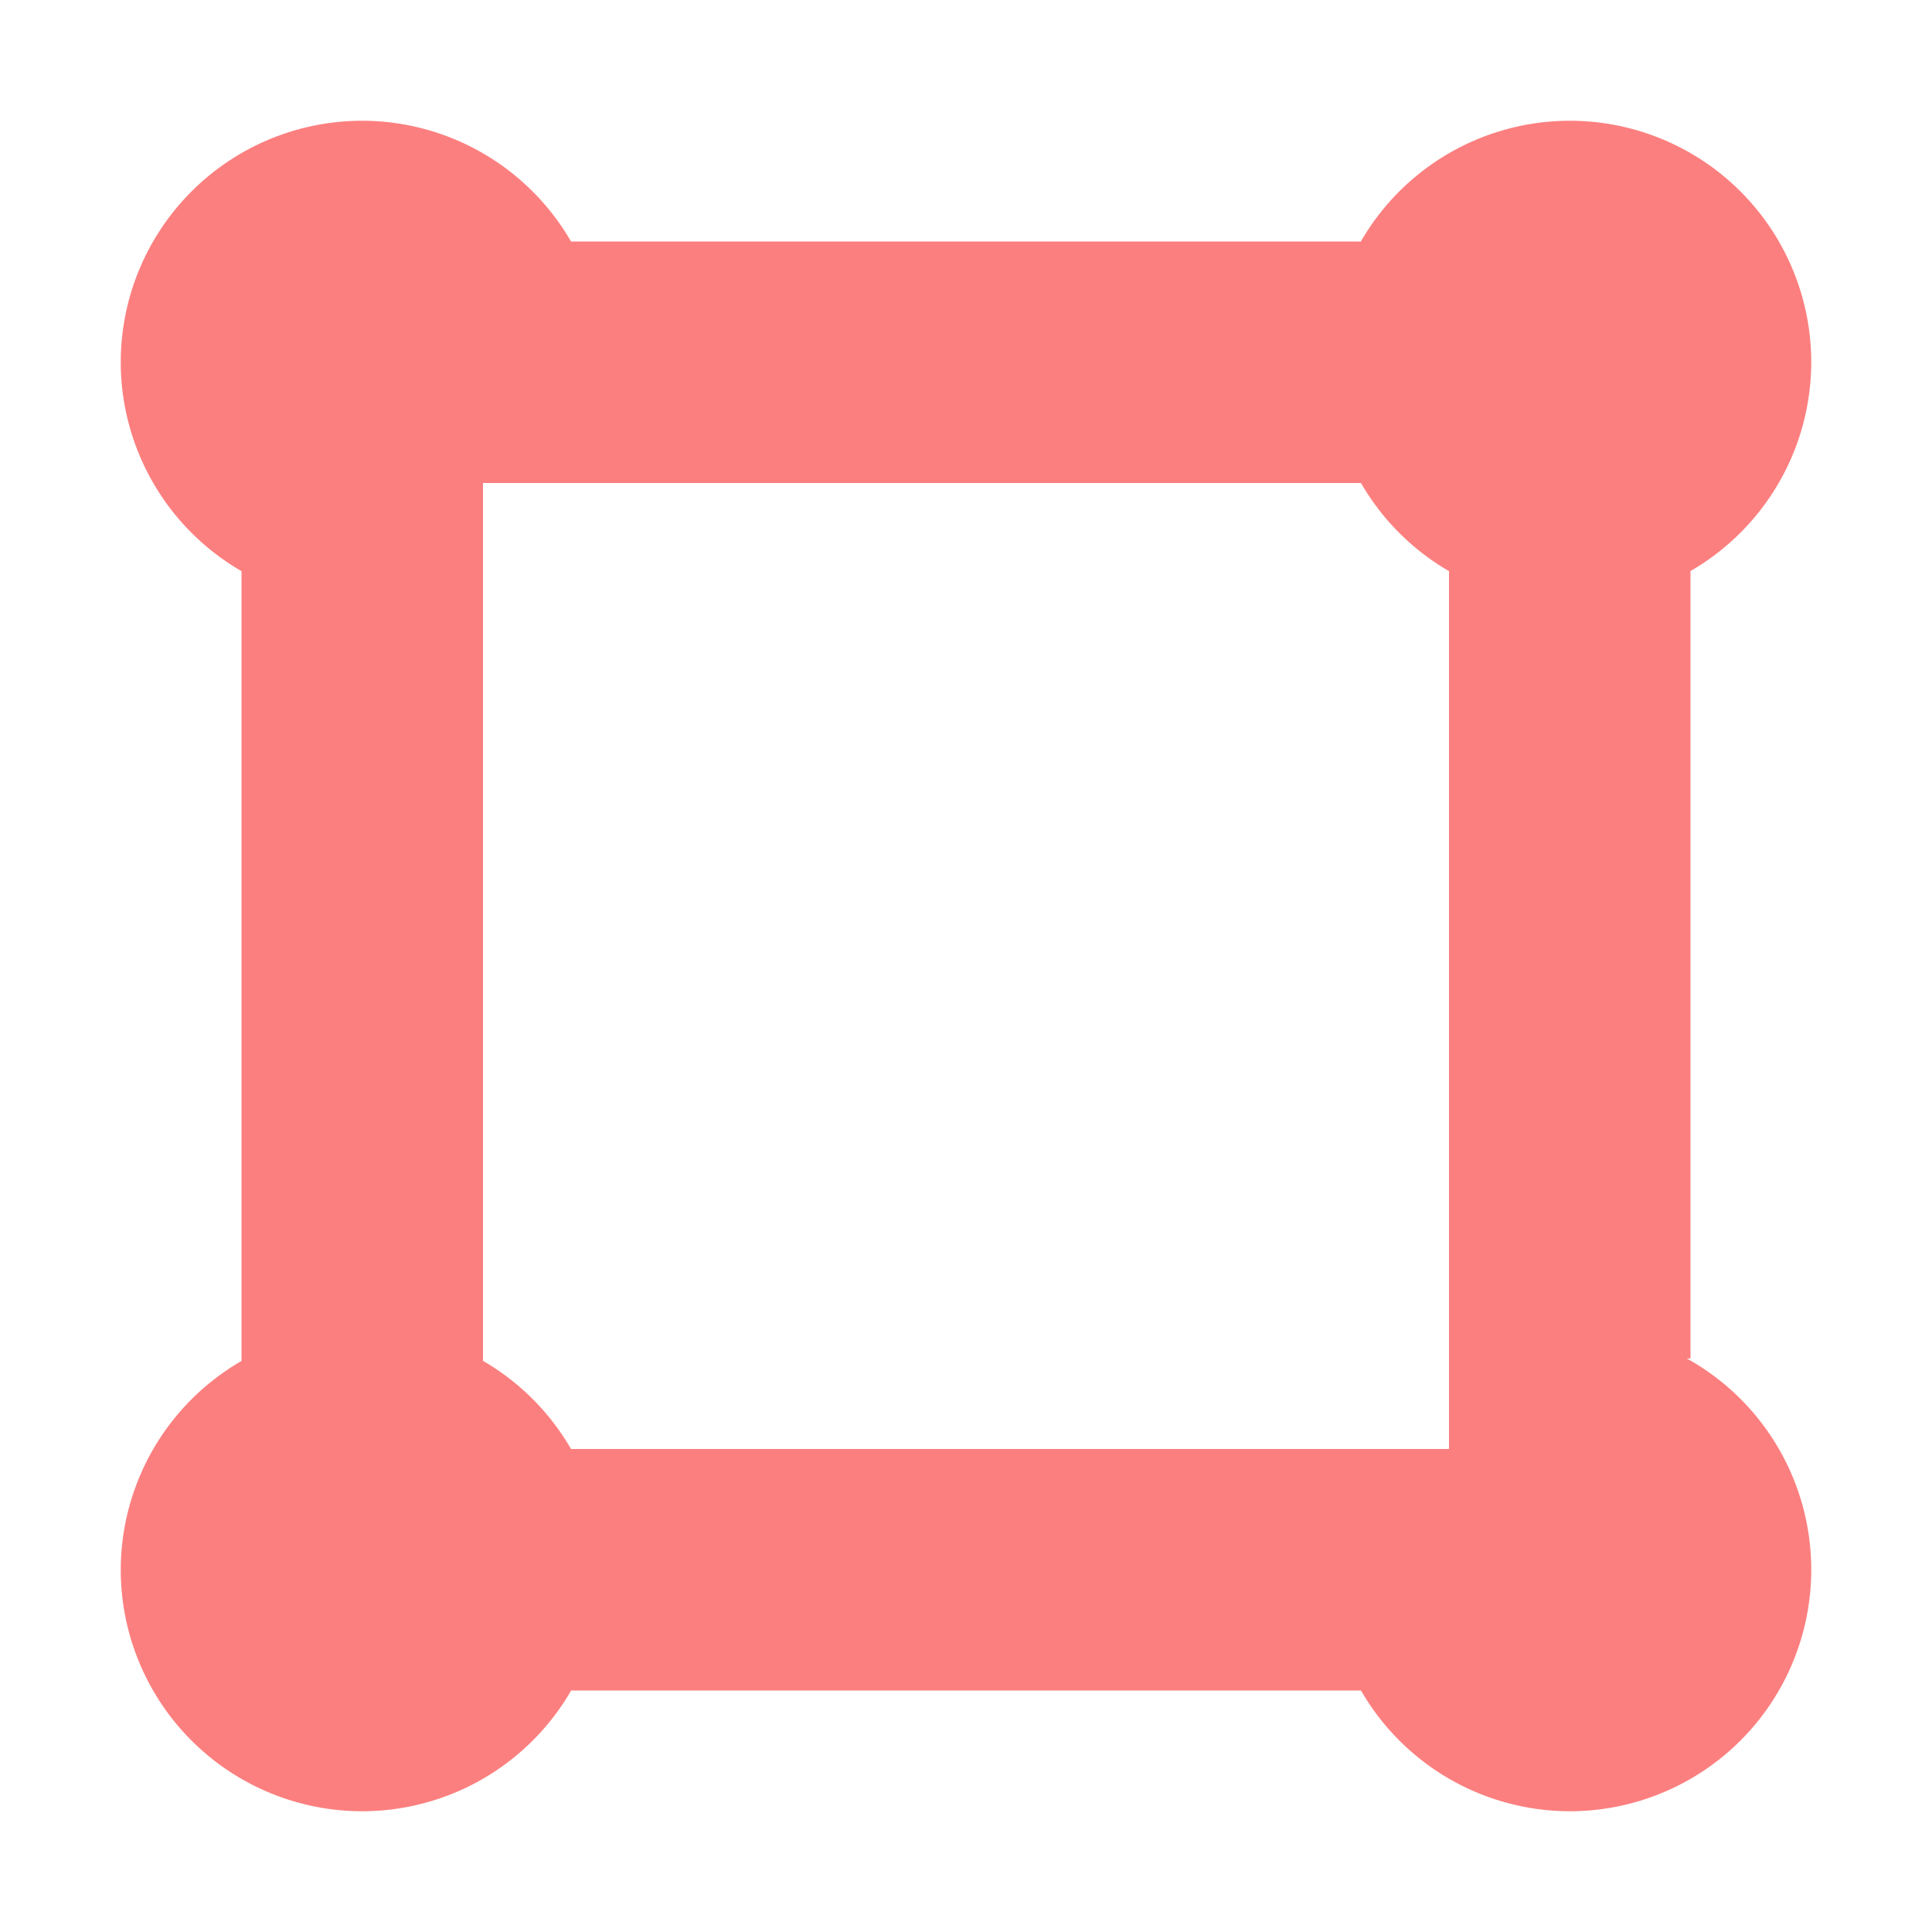 <svg height="16" viewBox="0 0 16 16" width="16" xmlns="http://www.w3.org/2000/svg"><path d="m3 1a2 2 0 0 0 -2 2 2 2 0 0 0 1 1.73v6.541a2 2 0 0 0 -1 1.729 2 2 0 0 0 2 2 2 2 0 0 0 1.73-1h6.541a2 2 0 0 0 1.729 1 2 2 0 0 0 2-2 2 2 0 0 0 -1.031-1.75h.031v-6.521a2 2 0 0 0 1-1.729 2 2 0 0 0 -2-2 2 2 0 0 0 -1.73 1h-6.541a2 2 0 0 0 -1.729-1zm1 3h1.414 3.586 2.271a2 2 0 0 0 .729.73v1.27 4.586 1.414h-1.414-4.586-1.271a2 2 0 0 0 -.729-.73v-3.27-2.586z" fill="#fc7f7f"/></svg>